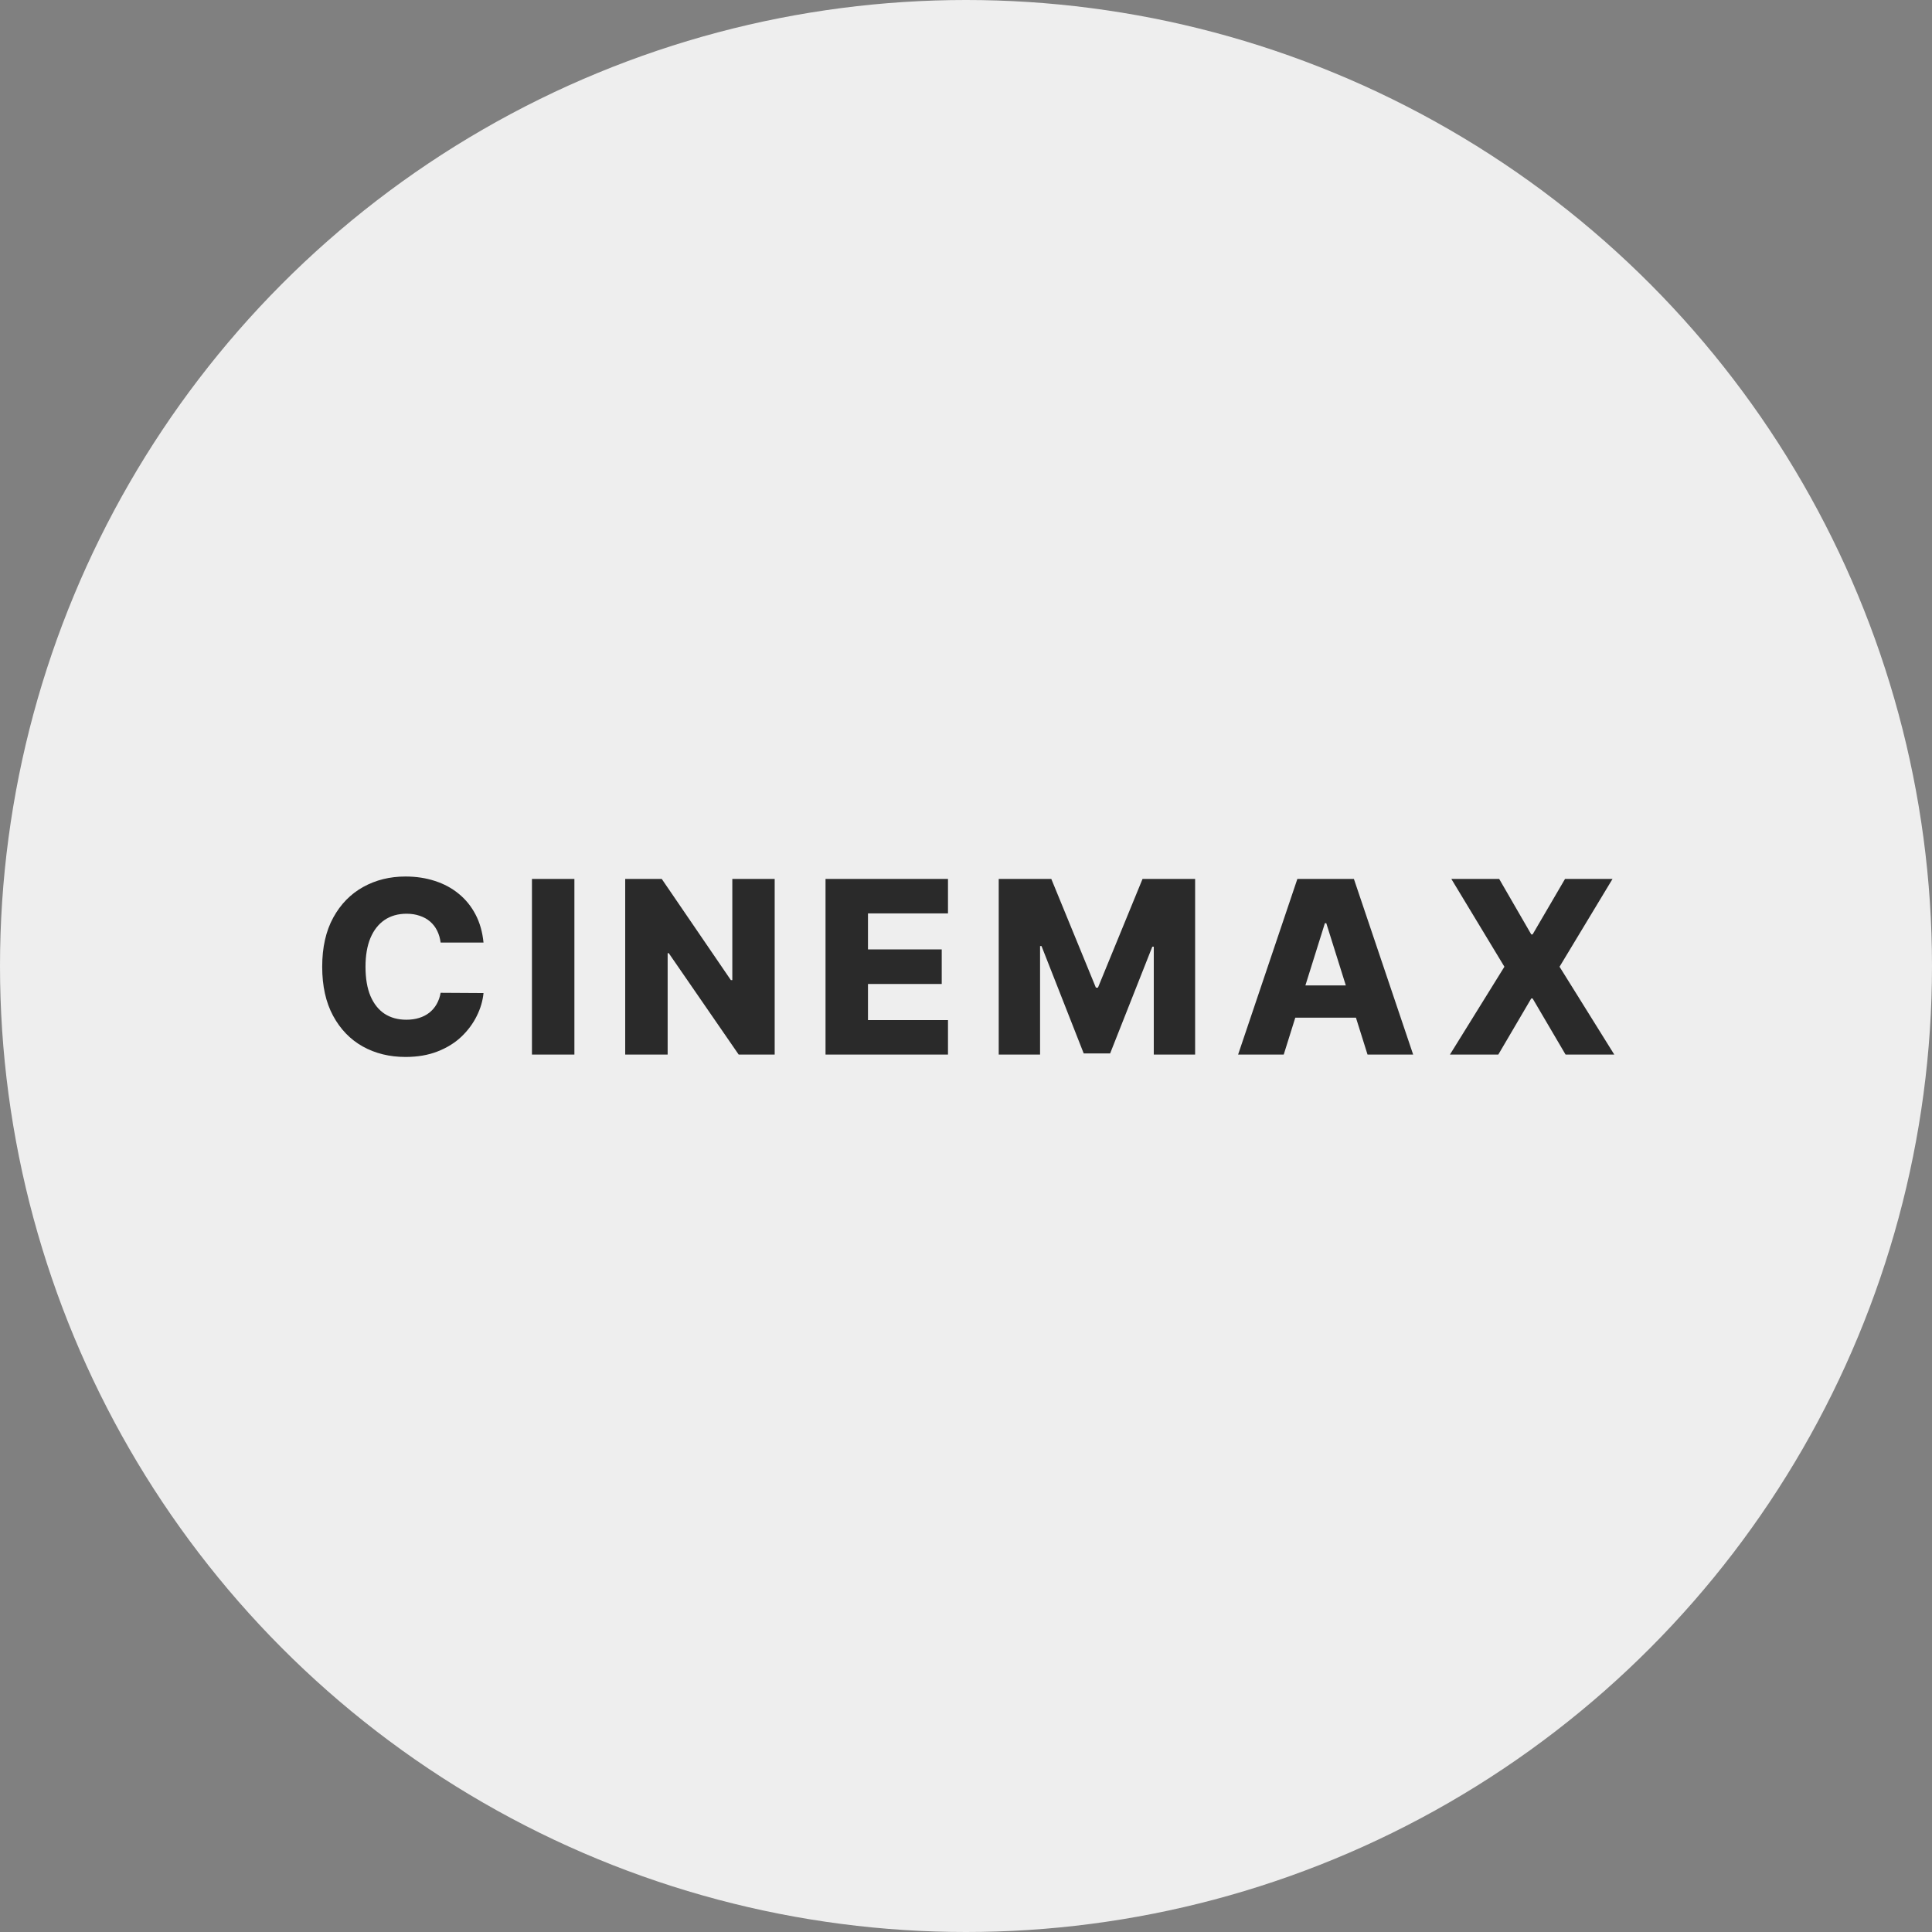 <svg width="1200" height="1200" viewBox="0 0 1200 1200" fill="none" xmlns="http://www.w3.org/2000/svg">
<rect x="0" y="0" width="1200" height="1200" fill="#808080" stroke="none"/>
<circle cx="600" cy="600" r="600" fill="#EEEEEE"/>
<path d="M300.317 585.433H273.683C273.328 582.699 272.6 580.231 271.499 578.029C270.399 575.827 268.943 573.945 267.132 572.383C265.32 570.82 263.172 569.631 260.686 568.814C258.236 567.962 255.519 567.536 252.536 567.536C247.245 567.536 242.682 568.832 238.847 571.424C235.047 574.016 232.117 577.763 230.058 582.663C228.034 587.564 227.021 593.494 227.021 600.455C227.021 607.699 228.051 613.771 230.111 618.672C232.206 623.537 235.136 627.212 238.9 629.698C242.7 632.148 247.192 633.374 252.377 633.374C255.289 633.374 257.934 633.001 260.313 632.255C262.728 631.509 264.841 630.426 266.652 629.006C268.499 627.55 270.008 625.792 271.18 623.732C272.387 621.637 273.222 619.276 273.683 616.648L300.317 616.808C299.855 621.637 298.453 626.396 296.109 631.083C293.801 635.771 290.622 640.05 286.574 643.92C282.526 647.756 277.59 650.81 271.766 653.082C265.977 655.355 259.337 656.491 251.844 656.491C241.972 656.491 233.129 654.325 225.317 649.993C217.54 645.625 211.396 639.268 206.887 630.923C202.377 622.578 200.122 612.422 200.122 600.455C200.122 588.452 202.412 578.278 206.993 569.933C211.574 561.587 217.771 555.249 225.583 550.916C233.396 546.584 242.149 544.418 251.844 544.418C258.449 544.418 264.557 545.341 270.168 547.188C275.779 548.999 280.715 551.662 284.976 555.178C289.237 558.658 292.7 562.937 295.363 568.015C298.026 573.093 299.678 578.899 300.317 585.433ZM356.772 545.909V655H330.405V545.909H356.772ZM481.169 545.909V655H458.797L415.384 592.038H414.692V655H388.325V545.909H411.017L453.95 608.764H454.855V545.909H481.169ZM512.749 655V545.909H588.814V567.322H539.116V589.695H584.925V611.161H539.116V633.587H588.814V655H512.749ZM620.327 545.909H652.979L680.678 613.452H681.957L709.656 545.909H742.308V655H716.634V587.99H715.728L689.521 654.308H673.114L646.907 587.617H646.001V655H620.327V545.909ZM797.352 655H769.014L805.821 545.909H840.924L877.732 655H849.394L823.772 573.395H822.92L797.352 655ZM793.57 612.067H852.803V632.095H793.57V612.067ZM931.164 545.909L951.086 580.373H951.938L972.073 545.909H1001.58L968.664 600.455L1002.65 655H972.393L951.938 620.163H951.086L930.631 655H900.589L934.413 600.455L901.441 545.909H931.164Z" fill="#2A2A2A"/>
</svg>
